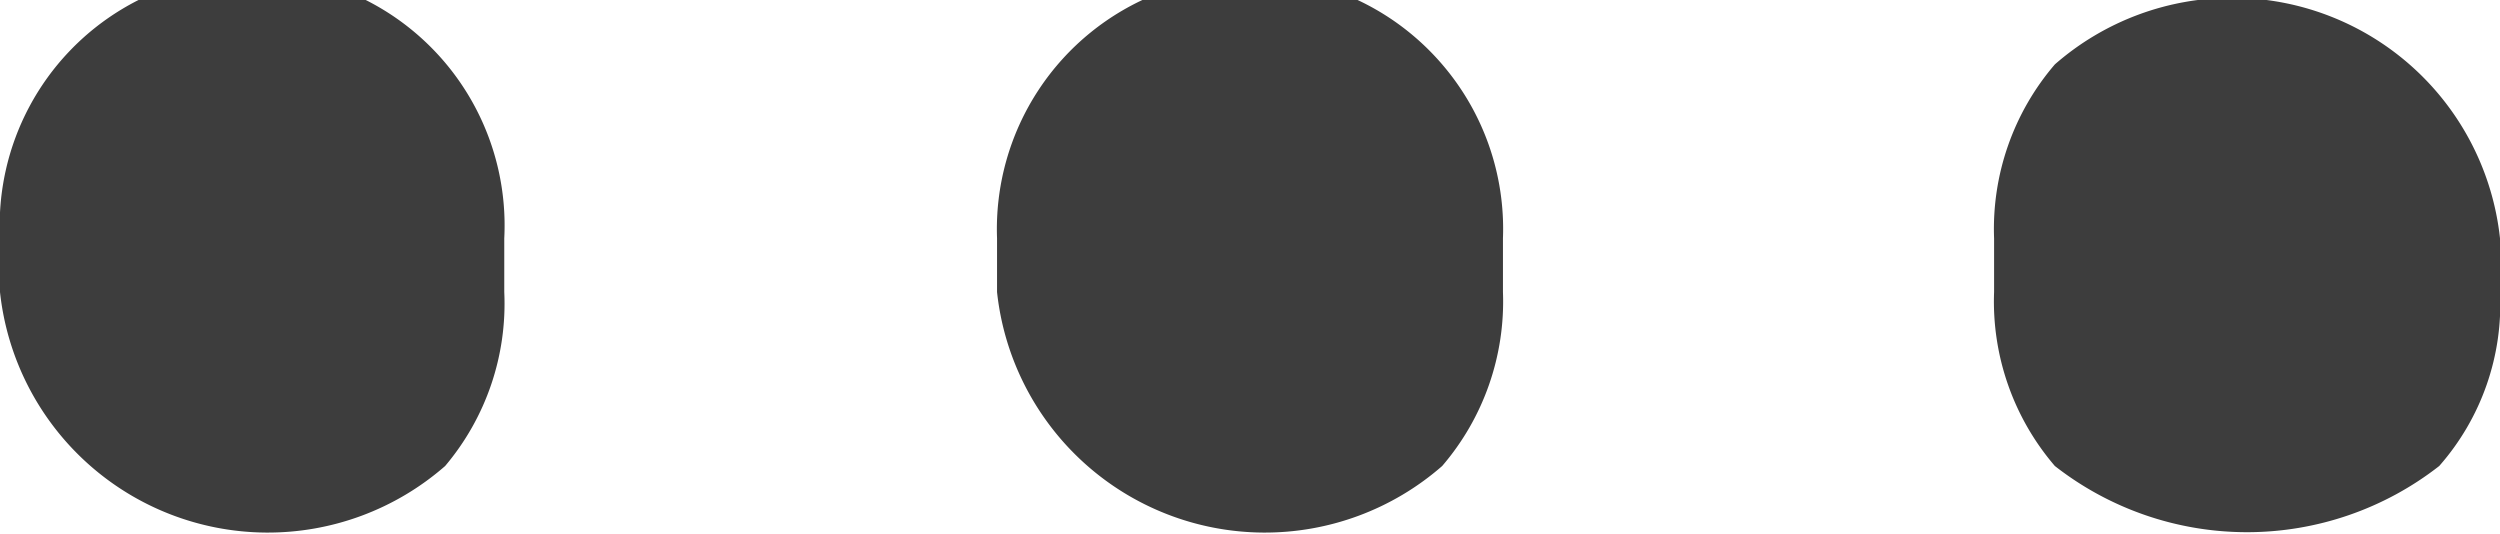 <svg xmlns="http://www.w3.org/2000/svg" width="15.22" height="3.25" viewBox="0 0 15.22 3.25">
  <defs>
    <style>
      .cls-1 {
        fill: #3d3d3d;
        fill-rule: evenodd;
      }
    </style>
  </defs>
  <path id="_..." data-name="..." class="cls-1" d="M2952.8,521.118a1.531,1.531,0,0,0,.36-1.059v-0.327a1.537,1.537,0,1,0-3.07,0v0.327A1.64,1.64,0,0,0,2952.8,521.118Zm6.07,0a1.537,1.537,0,0,0,.37-1.059v-0.327a1.537,1.537,0,0,0-.37-1.059,1.541,1.541,0,0,0-2.71,1.059v0.327A1.64,1.64,0,0,0,2958.87,521.118Zm6.07,0a1.491,1.491,0,0,0,.37-1.059v-0.327a1.64,1.64,0,0,0-2.71-1.059,1.537,1.537,0,0,0-.37,1.059v0.327a1.537,1.537,0,0,0,.37,1.059A1.9,1.9,0,0,0,2964.94,521.118Z" transform="translate(-2950.09 -518.281)"/>
</svg>
